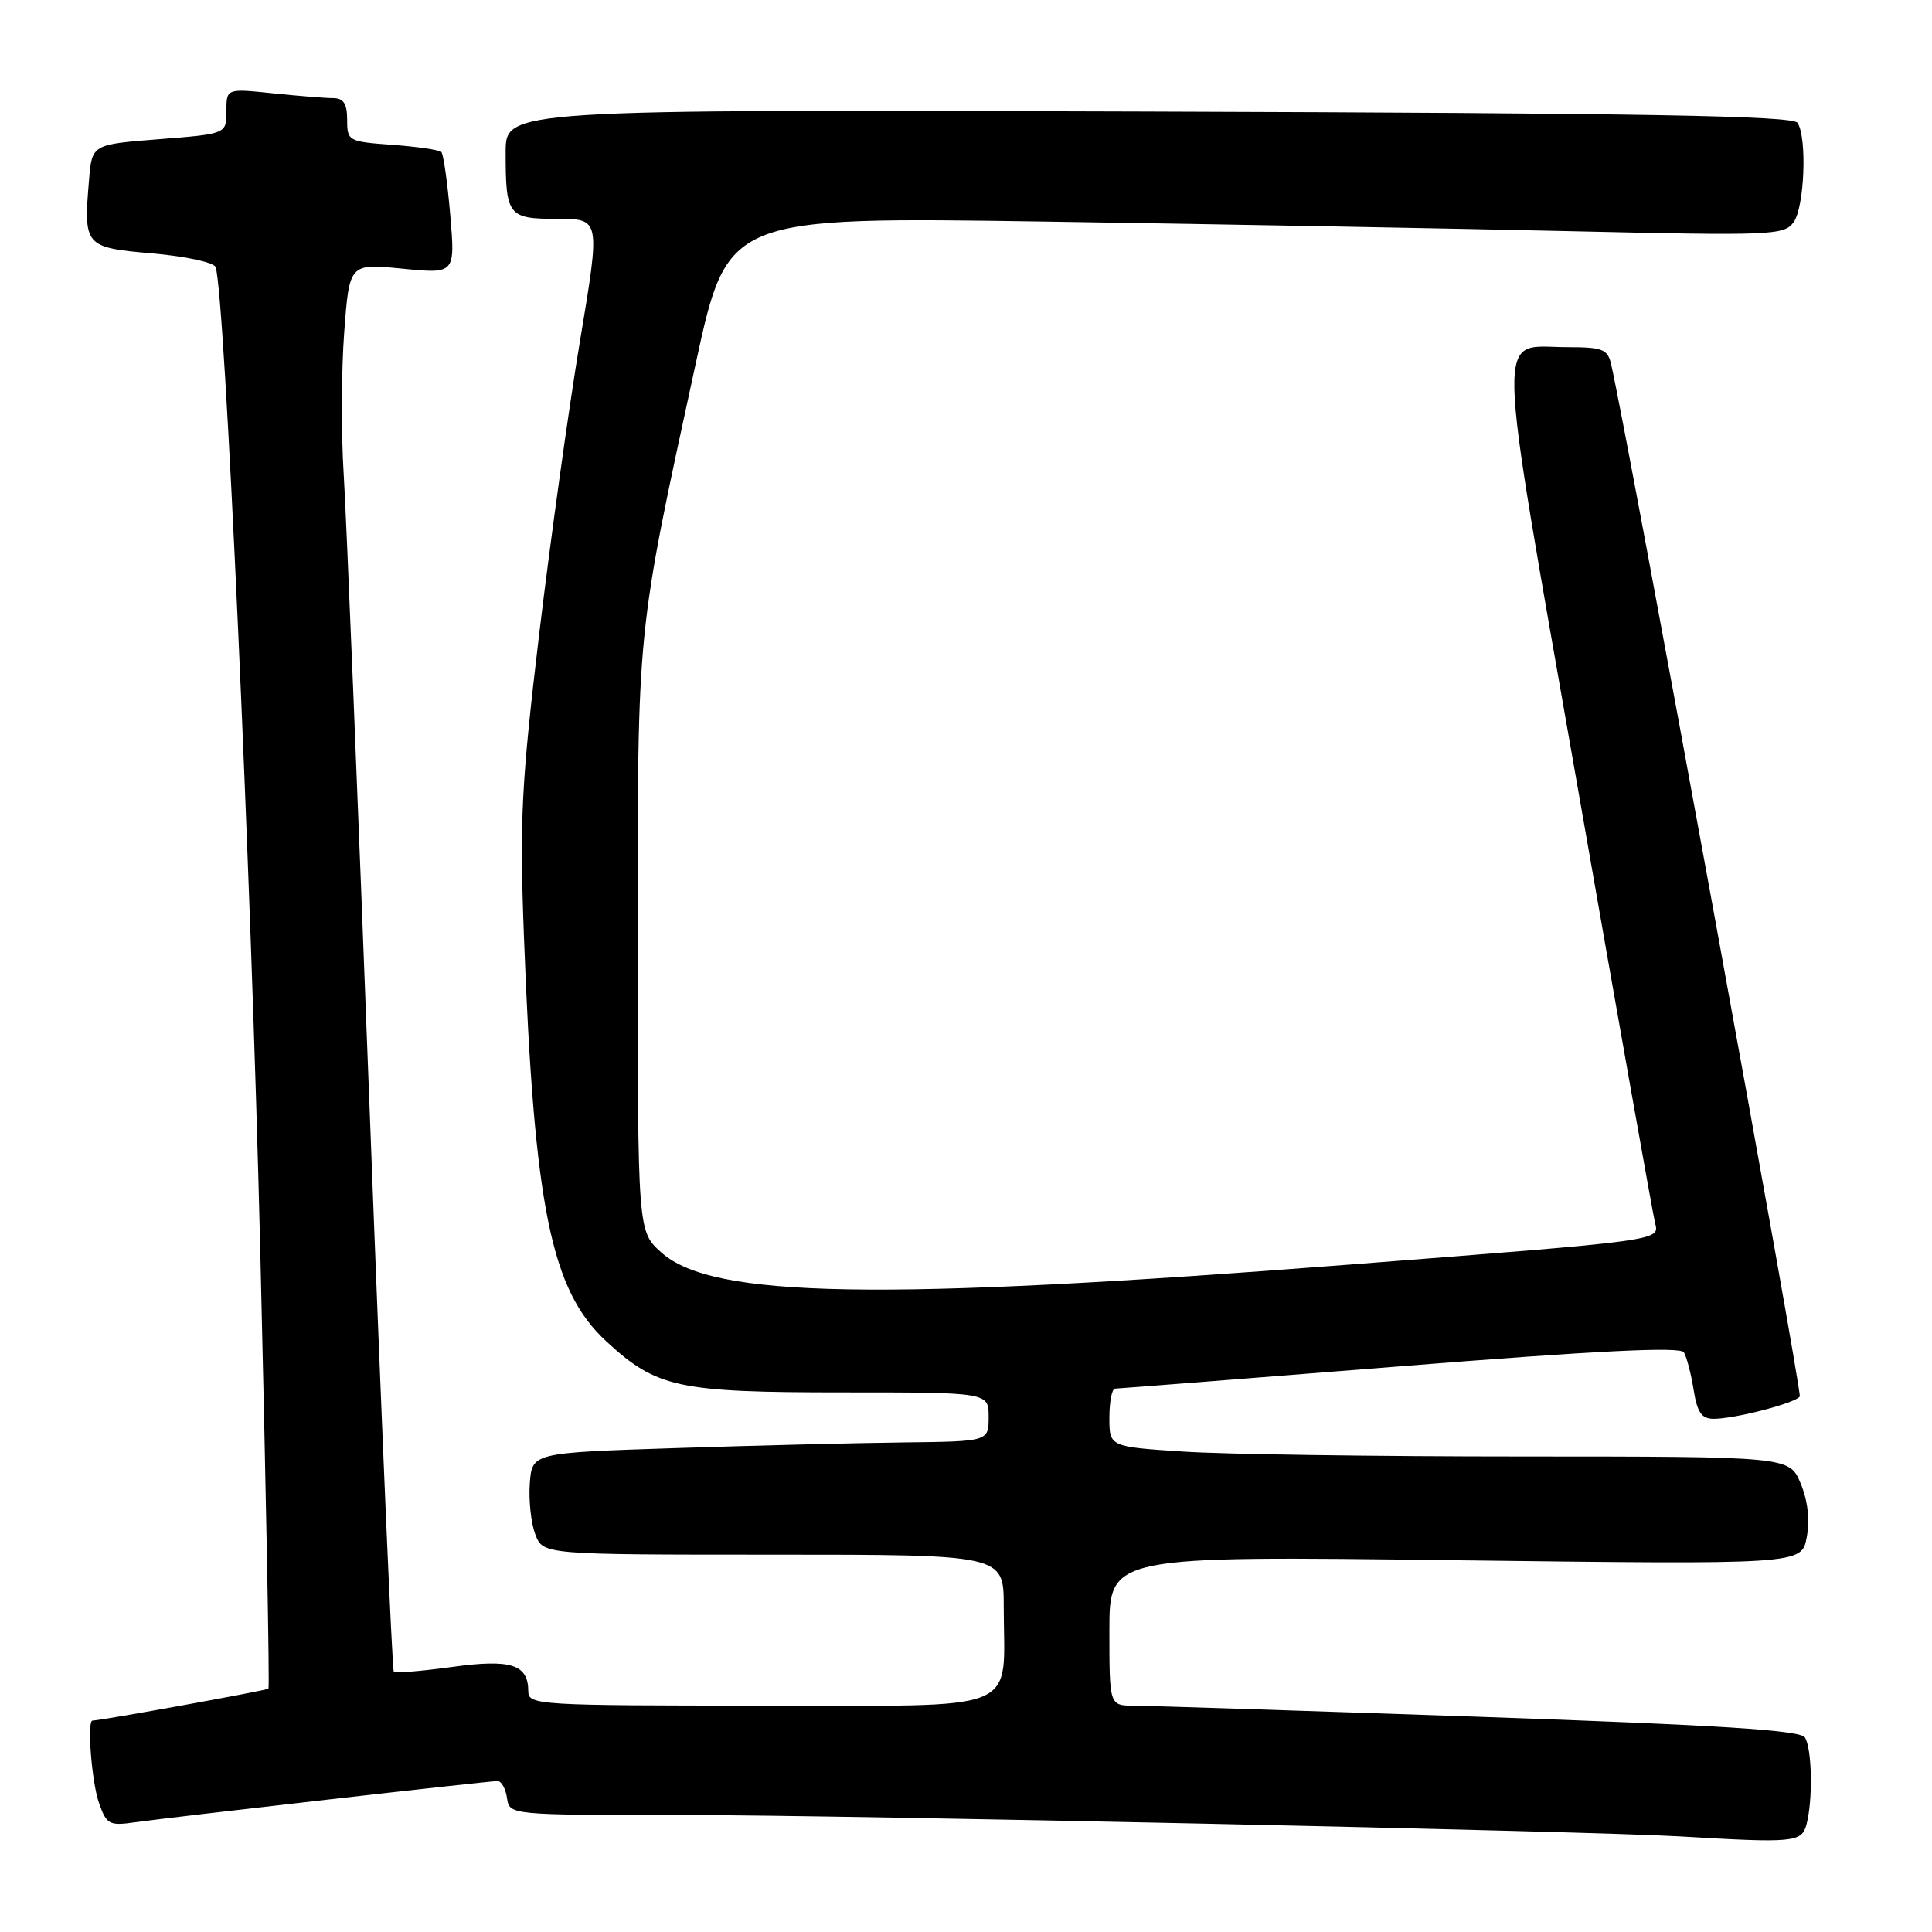 <?xml version="1.0" encoding="UTF-8" standalone="no"?>
<!DOCTYPE svg PUBLIC "-//W3C//DTD SVG 1.1//EN" "http://www.w3.org/Graphics/SVG/1.1/DTD/svg11.dtd" >
<svg xmlns="http://www.w3.org/2000/svg" xmlns:xlink="http://www.w3.org/1999/xlink" version="1.1" viewBox="0 0 256 256">
 <g >
 <path fill="currentColor"
d=" M 239.37 241.75 C 240.23 238.52 240.11 231.72 239.16 230.22 C 238.55 229.26 227.97 228.59 195.92 227.48 C 172.59 226.68 152.04 226.02 150.25 226.01 C 147.00 226.00 147.00 226.00 147.00 216.08 C 147.00 206.16 147.00 206.16 192.86 206.74 C 238.72 207.31 238.72 207.31 239.40 203.71 C 239.83 201.37 239.55 198.86 238.59 196.55 C 237.10 193.00 237.10 193.00 201.80 192.99 C 182.39 192.99 162.11 192.70 156.75 192.34 C 147.00 191.70 147.00 191.70 147.00 187.85 C 147.00 185.73 147.34 184.00 147.75 184.00 C 148.16 183.99 165.14 182.67 185.47 181.05 C 211.65 178.96 222.64 178.42 223.12 179.19 C 223.49 179.79 224.07 182.01 224.41 184.14 C 224.89 187.16 225.47 188.00 227.07 188.00 C 229.90 188.00 237.94 185.91 238.48 185.04 C 238.82 184.47 215.68 57.84 213.48 48.25 C 213.02 46.27 212.34 46.00 207.67 46.00 C 198.15 46.00 198.04 41.43 209.06 104.38 C 214.43 135.11 219.05 161.08 219.31 162.08 C 219.92 164.40 220.20 164.36 179.00 167.55 C 116.38 172.40 94.41 172.02 87.64 165.97 C 84.50 163.16 84.50 163.16 84.50 124.83 C 84.50 82.43 84.28 84.65 92.20 48.11 C 96.41 28.73 96.41 28.73 138.45 29.36 C 161.58 29.71 193.06 30.28 208.41 30.64 C 234.73 31.24 236.40 31.18 237.66 29.45 C 239.10 27.48 239.47 18.29 238.19 16.28 C 237.59 15.33 218.02 14.99 152.21 14.78 C 67.00 14.50 67.00 14.50 67.00 20.17 C 67.00 28.61 67.31 29.00 73.88 29.00 C 79.55 29.00 79.55 29.00 76.86 45.12 C 75.38 53.99 72.95 71.43 71.46 83.87 C 69.08 103.82 68.84 108.58 69.42 124.00 C 70.77 159.96 73.01 170.99 80.34 177.74 C 87.02 183.90 89.80 184.50 111.75 184.50 C 131.00 184.50 131.00 184.50 131.00 187.75 C 131.00 191.00 131.00 191.00 119.75 191.13 C 113.56 191.20 99.95 191.54 89.50 191.88 C 70.50 192.50 70.50 192.50 70.20 196.56 C 70.04 198.79 70.36 201.83 70.93 203.31 C 71.95 206.00 71.95 206.00 102.48 206.00 C 133.00 206.00 133.00 206.00 133.00 212.87 C 133.00 227.24 136.05 226.00 100.88 226.00 C 71.34 226.00 70.00 225.92 70.00 224.12 C 70.00 220.53 67.71 219.80 59.85 220.89 C 55.84 221.44 52.39 221.72 52.18 221.51 C 51.96 221.30 50.52 187.68 48.97 146.81 C 47.42 105.94 45.88 68.14 45.54 62.82 C 45.20 57.49 45.23 49.04 45.61 44.02 C 46.29 34.91 46.29 34.91 53.31 35.60 C 60.32 36.29 60.32 36.29 59.66 28.48 C 59.29 24.18 58.76 20.43 58.48 20.14 C 58.19 19.86 55.27 19.43 51.98 19.19 C 46.16 18.77 46.00 18.68 46.00 15.88 C 46.00 13.74 45.52 13.00 44.15 13.00 C 43.13 13.00 39.53 12.71 36.15 12.36 C 30.00 11.72 30.00 11.72 30.00 14.73 C 30.00 17.74 30.00 17.74 21.10 18.44 C 12.19 19.14 12.19 19.14 11.80 23.82 C 11.06 32.64 11.19 32.79 20.19 33.58 C 24.58 33.96 28.35 34.77 28.57 35.39 C 29.79 38.80 33.27 115.44 34.48 165.48 C 35.25 197.37 35.74 223.59 35.57 223.76 C 35.34 223.99 13.48 227.96 12.25 227.99 C 11.52 228.01 12.15 236.14 13.10 238.85 C 14.11 241.76 14.46 241.95 17.85 241.47 C 22.71 240.78 64.71 236.00 65.92 236.00 C 66.44 236.00 67.00 237.01 67.18 238.25 C 67.50 240.50 67.50 240.50 90.50 240.50 C 111.47 240.50 210.61 242.63 222.50 243.33 C 237.73 244.23 238.73 244.14 239.37 241.75 Z "/>
</g>
</svg>